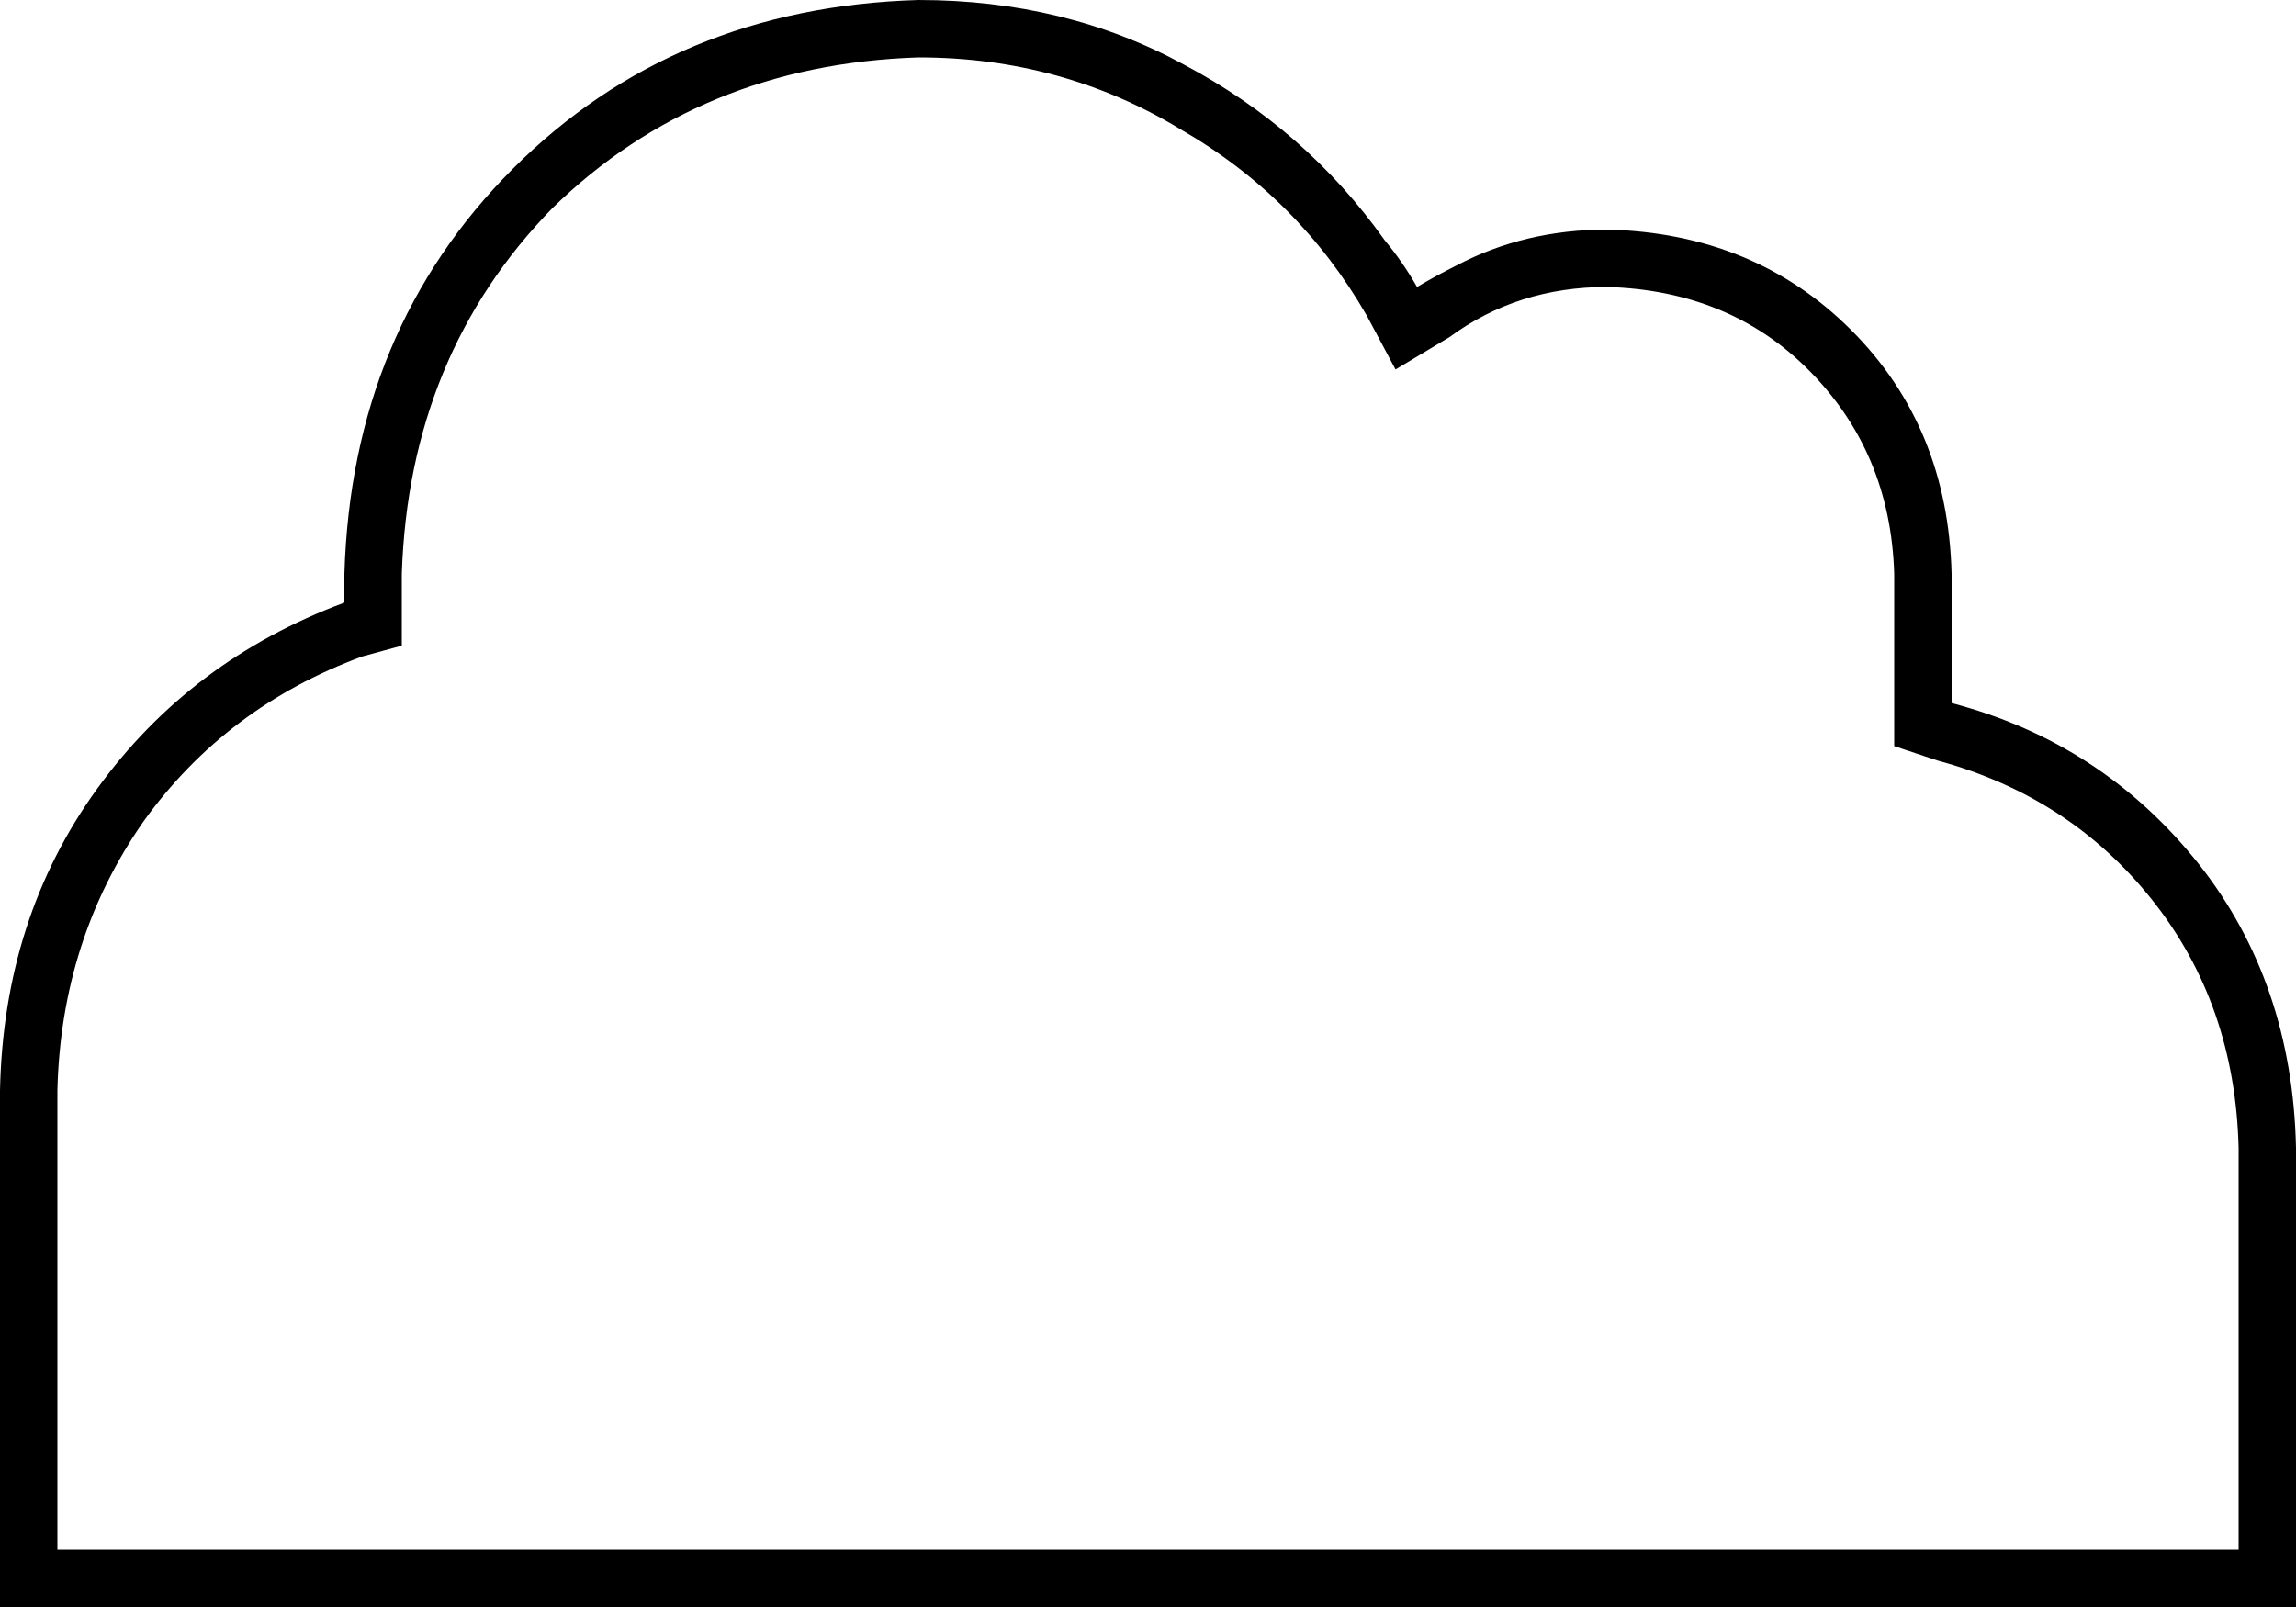 <svg xmlns="http://www.w3.org/2000/svg" viewBox="0 0 640 448">
  <path d="M 528 208 L 540 212 L 528 208 L 540 212 Q 577 222 600 251 Q 623 280 624 320 L 624 432 L 624 432 L 512 432 L 16 432 L 16 304 L 16 304 Q 17 262 40 229 Q 63 197 101 183 L 112 180 L 112 180 L 112 168 L 112 168 L 112 160 L 112 160 Q 114 99 154 58 Q 195 18 256 16 Q 296 16 329 36 Q 362 55 381 88 L 389 103 L 389 103 L 404 94 L 404 94 Q 423 80 448 80 Q 482 81 504 103 Q 527 126 528 160 L 528 196 L 528 196 L 528 208 L 528 208 Z M 96 168 Q 53 184 27 220 L 27 220 L 27 220 Q 1 256 0 304 L 0 432 L 0 432 L 0 448 L 0 448 L 16 448 L 640 448 L 640 432 L 640 432 L 640 320 L 640 320 Q 639 274 613 241 Q 586 207 544 196 L 544 160 L 544 160 Q 543 119 516 92 Q 489 65 448 64 Q 425 64 406 74 Q 400 77 395 80 Q 391 73 386 67 Q 364 36 330 18 Q 297 0 256 0 Q 188 2 143 47 Q 98 92 96 160 L 96 168 L 96 168 Z" />
</svg>